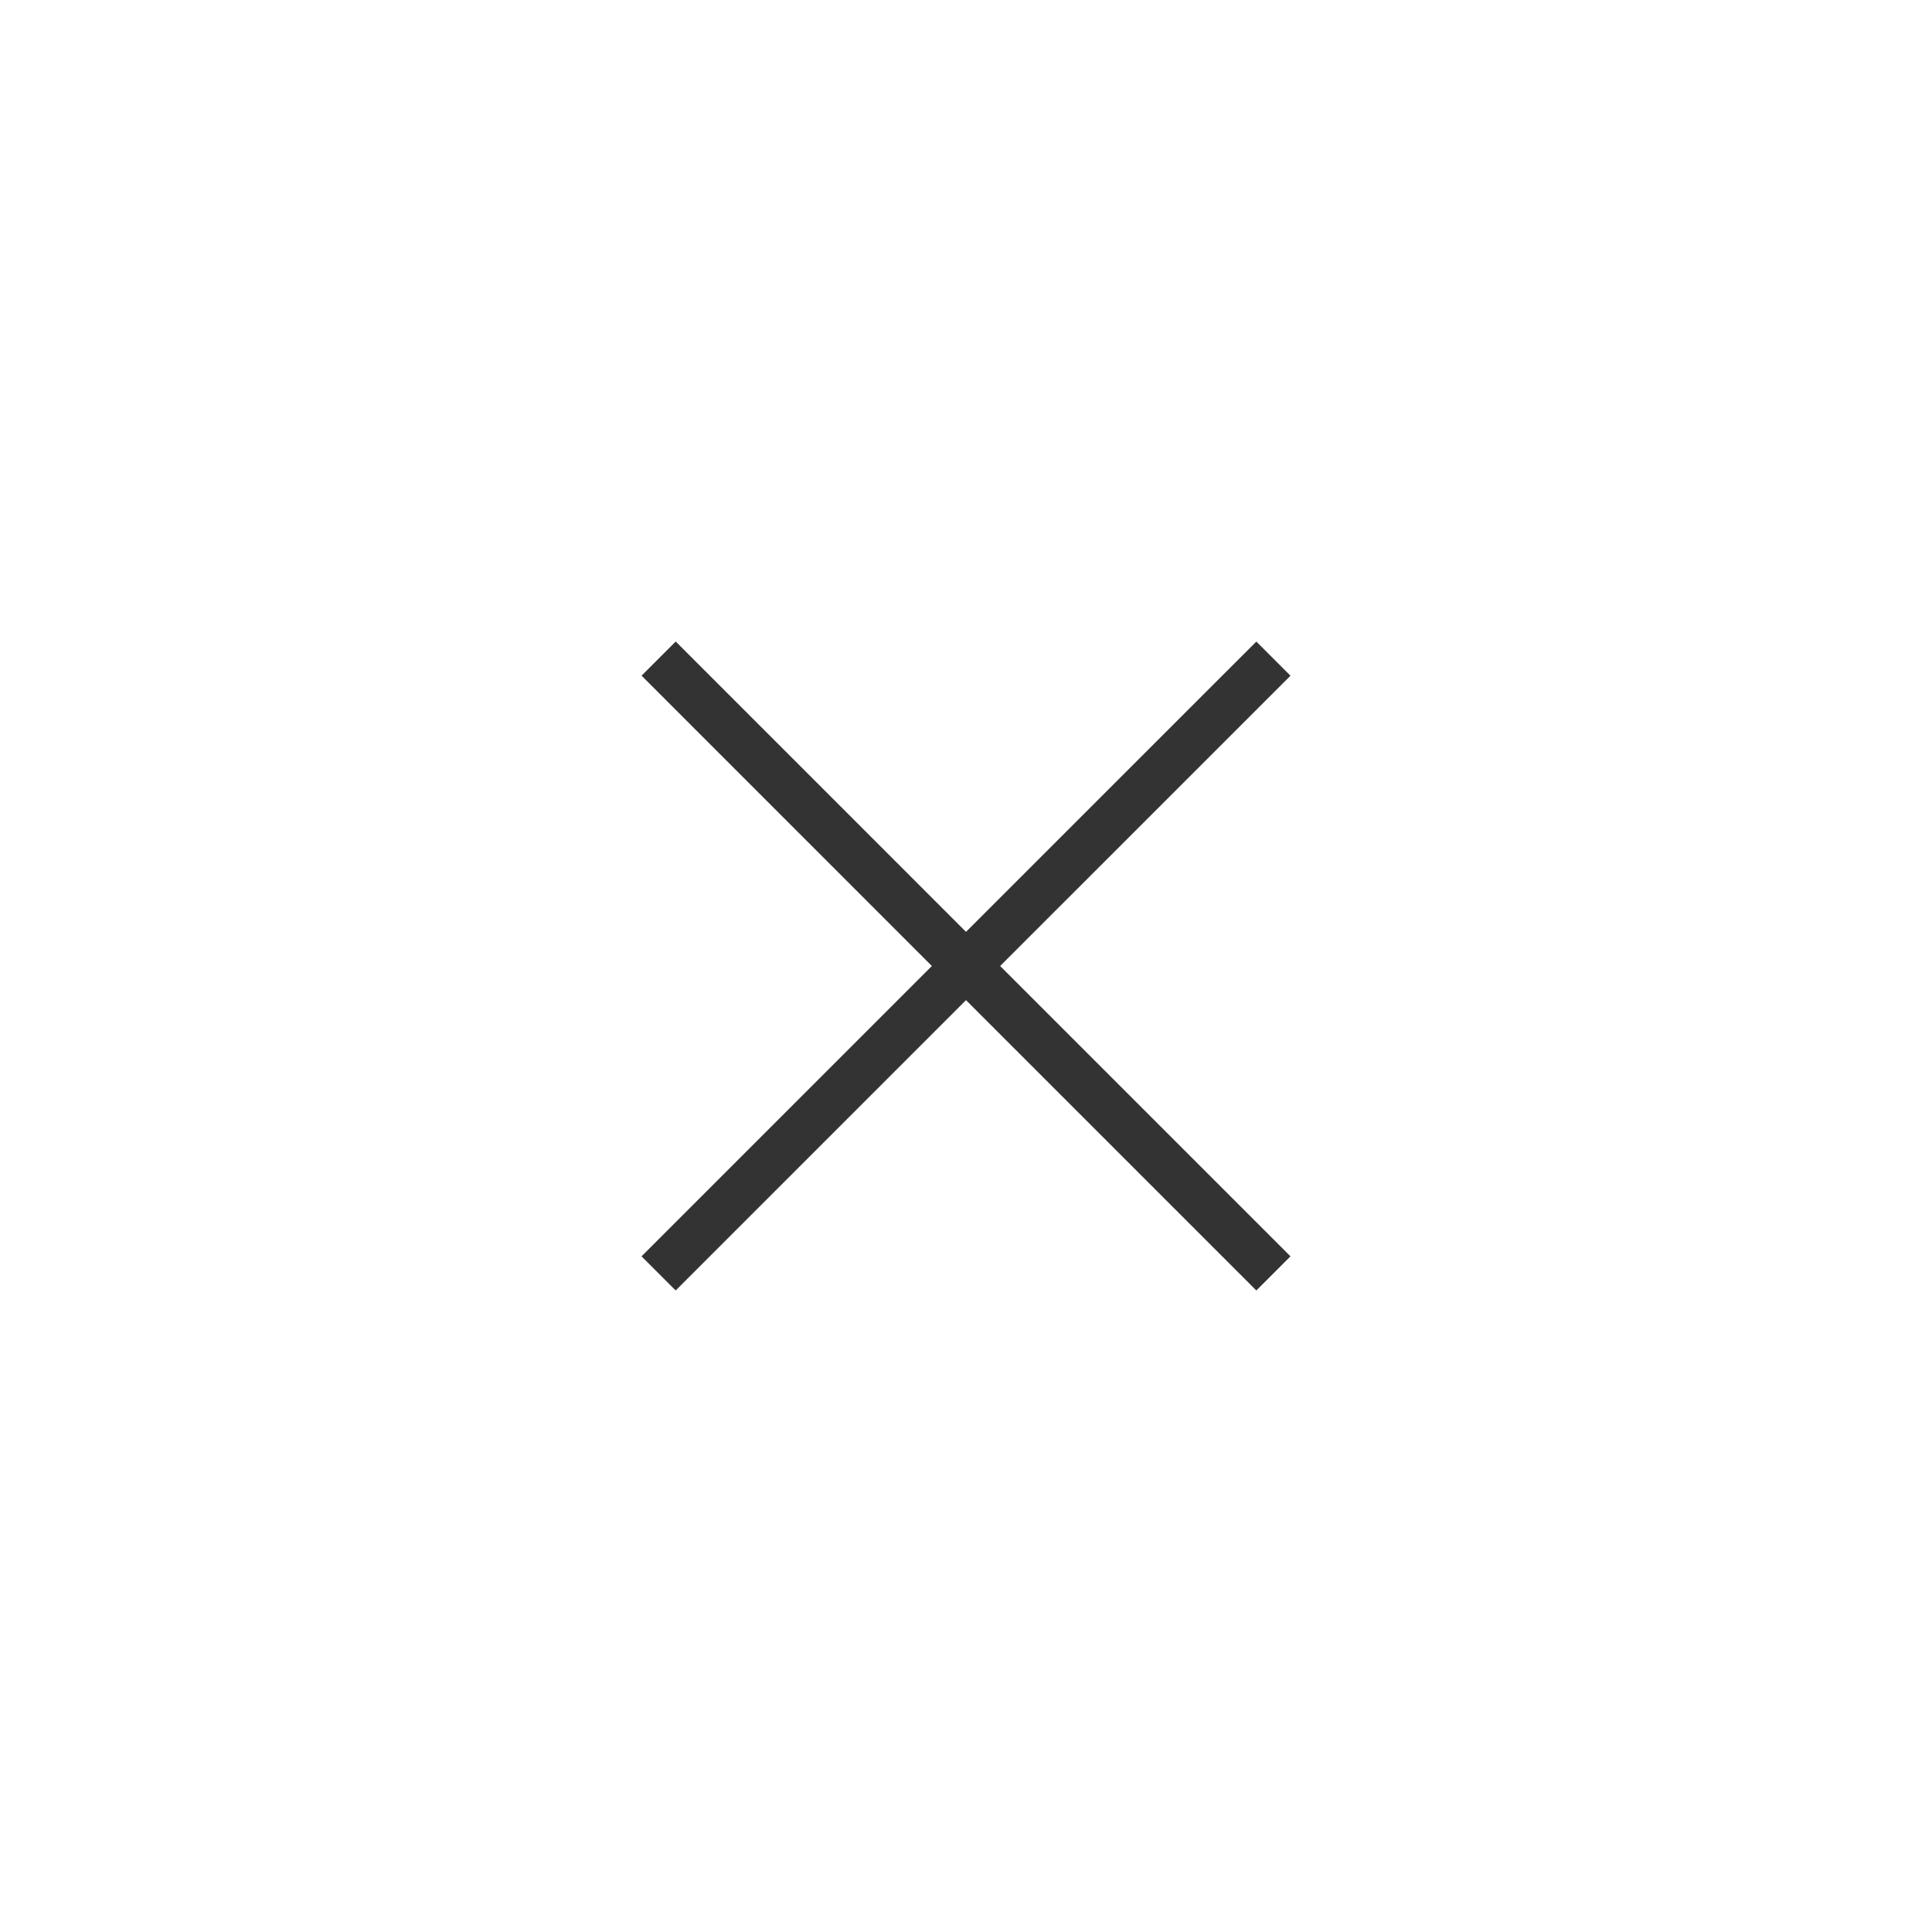 <?xml version="1.0" encoding="utf-8"?>
<!-- Generator: Adobe Illustrator 14.0.0, SVG Export Plug-In . SVG Version: 6.00 Build 43363)  -->
<!DOCTYPE svg PUBLIC "-//W3C//DTD SVG 1.1//EN" "http://www.w3.org/Graphics/SVG/1.1/DTD/svg11.dtd">
<svg version="1.1" id="Layer_1" xmlns="http://www.w3.org/2000/svg" xmlns:xlink="http://www.w3.org/1999/xlink" x="0px" y="0px"
	 width="40px" height="40px" viewBox="0 0 40 40" enable-background="new 0 0 40 40" xml:space="preserve">
<rect x="0" y="0" width="40" height="40" fill="#333333" stroke="none"/>
<path fill="#FFFFFF" d="M0,0v40h40V0H0z M26.718,26.011l-0.707,0.707L20,20.707l-6.011,6.011l-0.707-0.707L19.293,20l-6.01-6.011
	l0.707-0.707L20,19.293l6.011-6.01l0.707,0.707L20.707,20L26.718,26.011z"/>
</svg>
